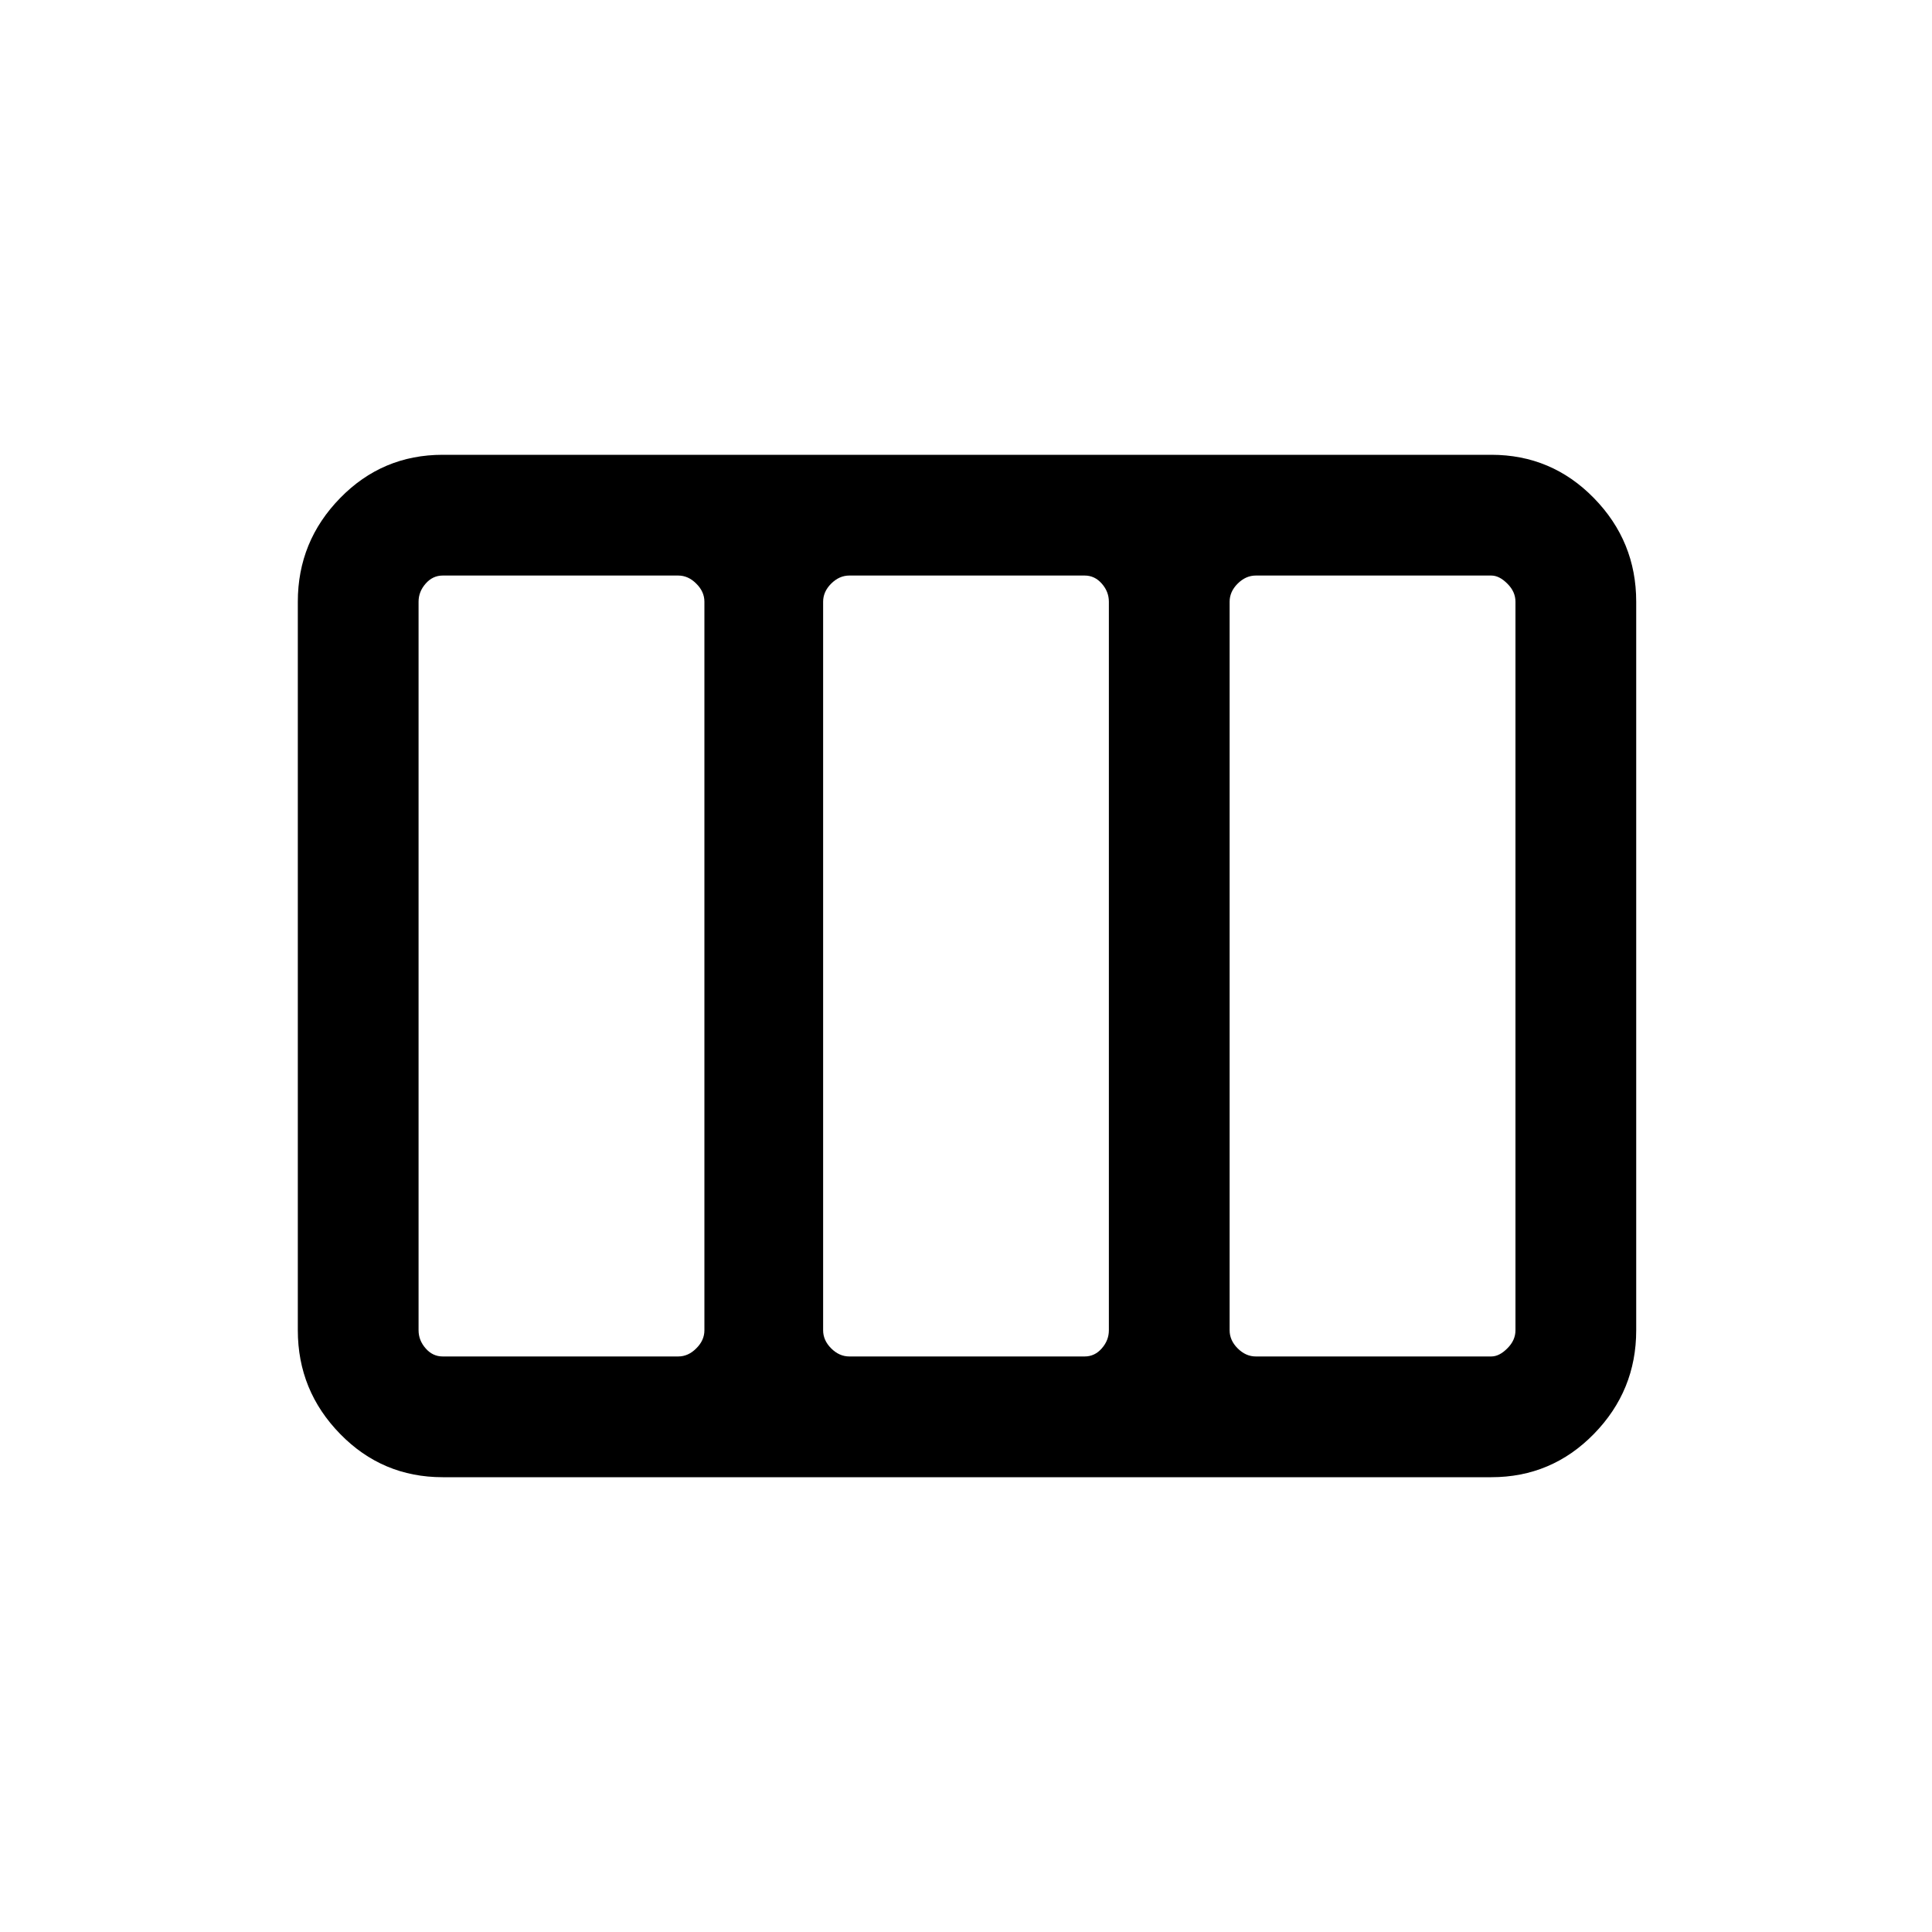 <svg xmlns="http://www.w3.org/2000/svg" height="20" width="20"><path d="M3.083 13.771V6.229q0-.625.438-1.073.437-.448 1.062-.448h10.855q.624 0 1.062.448.438.448.438 1.073v7.542q0 .625-.438 1.073-.438.448-1.062.448H4.583q-.625 0-1.062-.448-.438-.448-.438-1.073Zm1.5.271h2.438q.104 0 .187-.084.084-.083.084-.187V6.229q0-.104-.084-.187-.083-.084-.187-.084H4.583q-.104 0-.177.084-.073.083-.073.187v7.542q0 .104.073.187.073.084.177.084Zm4.209 0h2.437q.104 0 .177-.084.073-.083.073-.187V6.229q0-.104-.073-.187-.073-.084-.177-.084H8.792q-.104 0-.188.084-.083.083-.083.187v7.542q0 .104.083.187.084.084.188.084Zm4.208 0h2.438q.083 0 .166-.084.084-.083.084-.187V6.229q0-.104-.084-.187-.083-.084-.166-.084H13q-.104 0-.188.084-.083.083-.083.187v7.542q0 .104.083.187.084.084.188.084Z"/></svg>